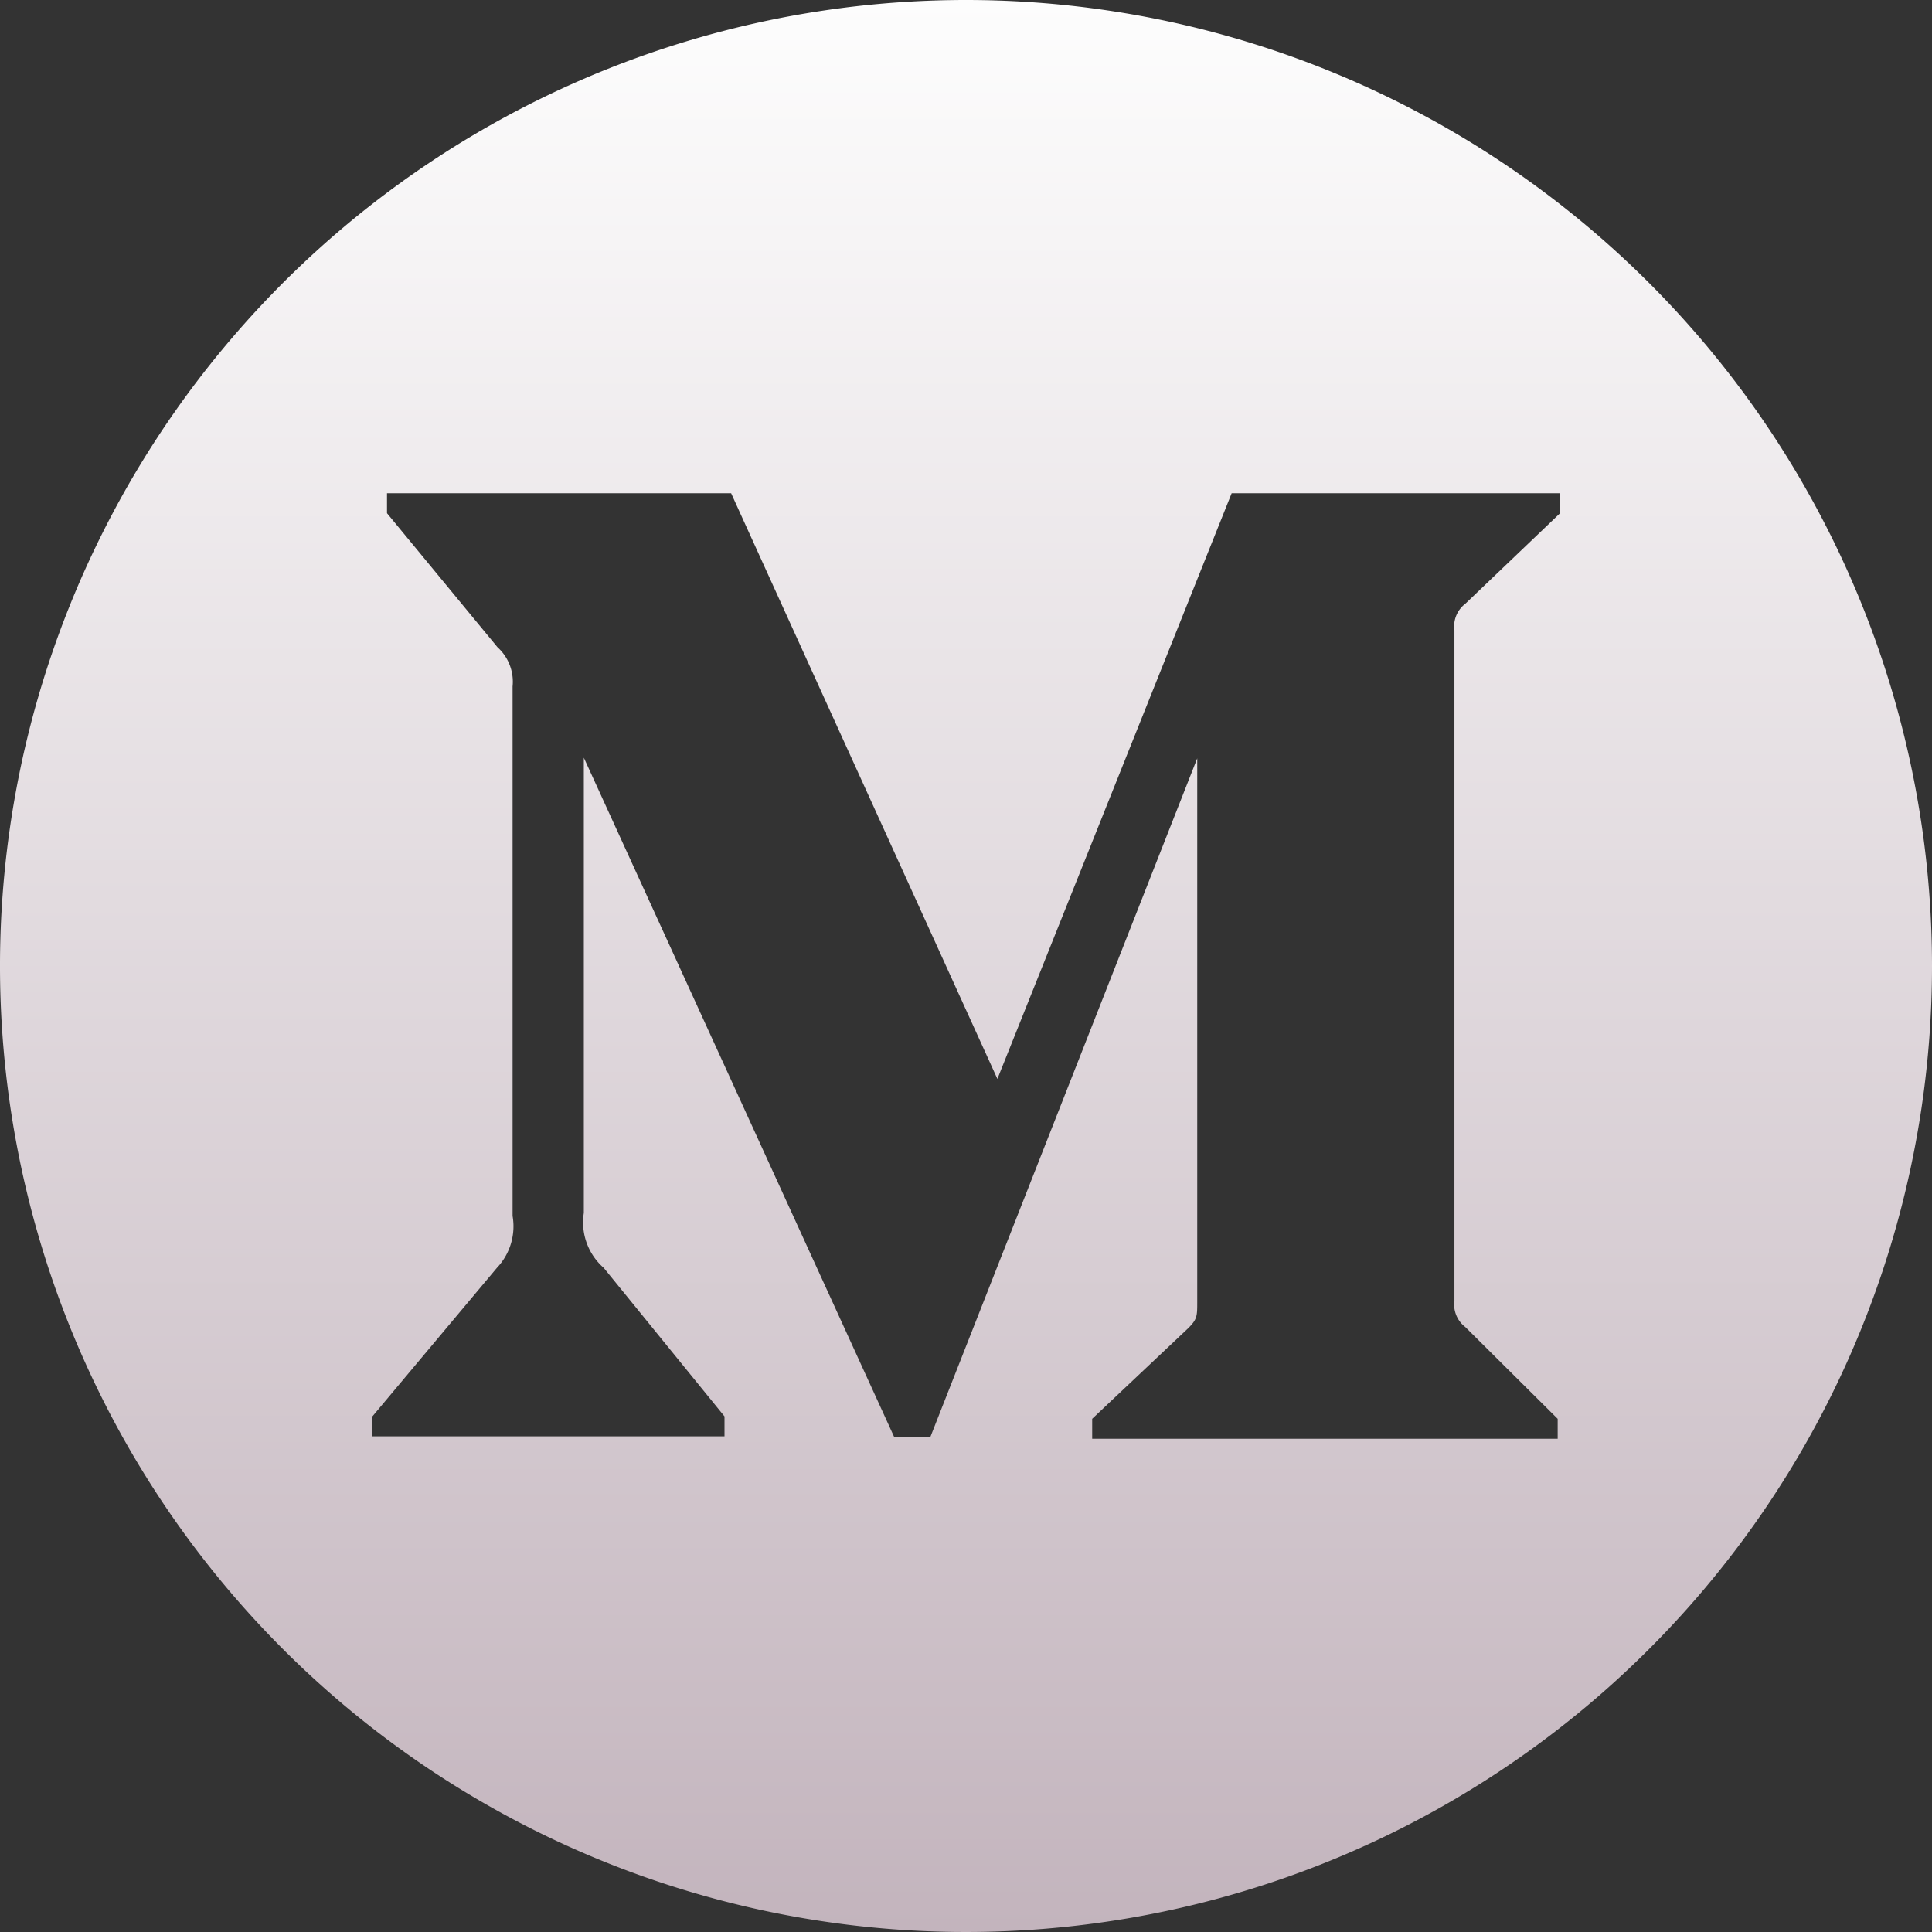 <svg xmlns="http://www.w3.org/2000/svg" xmlns:xlink="http://www.w3.org/1999/xlink" viewBox="0 0 32 32">
<rect x="0" y="0" width="32" height="32" fill="#333333" stroke="none"/>
<defs>
<style>.cls-1{isolation:isolate;fill:url(#id_8);}</style>
<linearGradient id="id_8" x1="16" y1="32" x2="16" gradientUnits="userSpaceOnUse">
<stop offset="0" stop-color="#c3b4bd"/><stop offset="1" stop-color="#fdfdfd"/></linearGradient></defs>
<g id="layer_2"><g id="layer_1-2">
<path class="cls-1" d="M16,0A16,16,0,1,0,32,16,16,16,0,0,0,16,0Zm9.84,8.5L24.27,10a.47.47,0,0,0-.18.44v11.1a.47.47,0,0,0,.18.44L25.8,23.5v.33H18.09V23.5L19.68,22c.15-.15.15-.2.15-.44v-9L15.41,23.8h-.6L9.67,12.55v7.54A1,1,0,0,0,10,21L12,23.46v.33H6.16v-.32L8.23,21a1,1,0,0,0,.26-.86V11.37a.77.77,0,0,0-.25-.65L6.41,8.5V8.17h5.7l4.41,9.7,3.88-9.7h5.44Z"/></g></g></svg>
